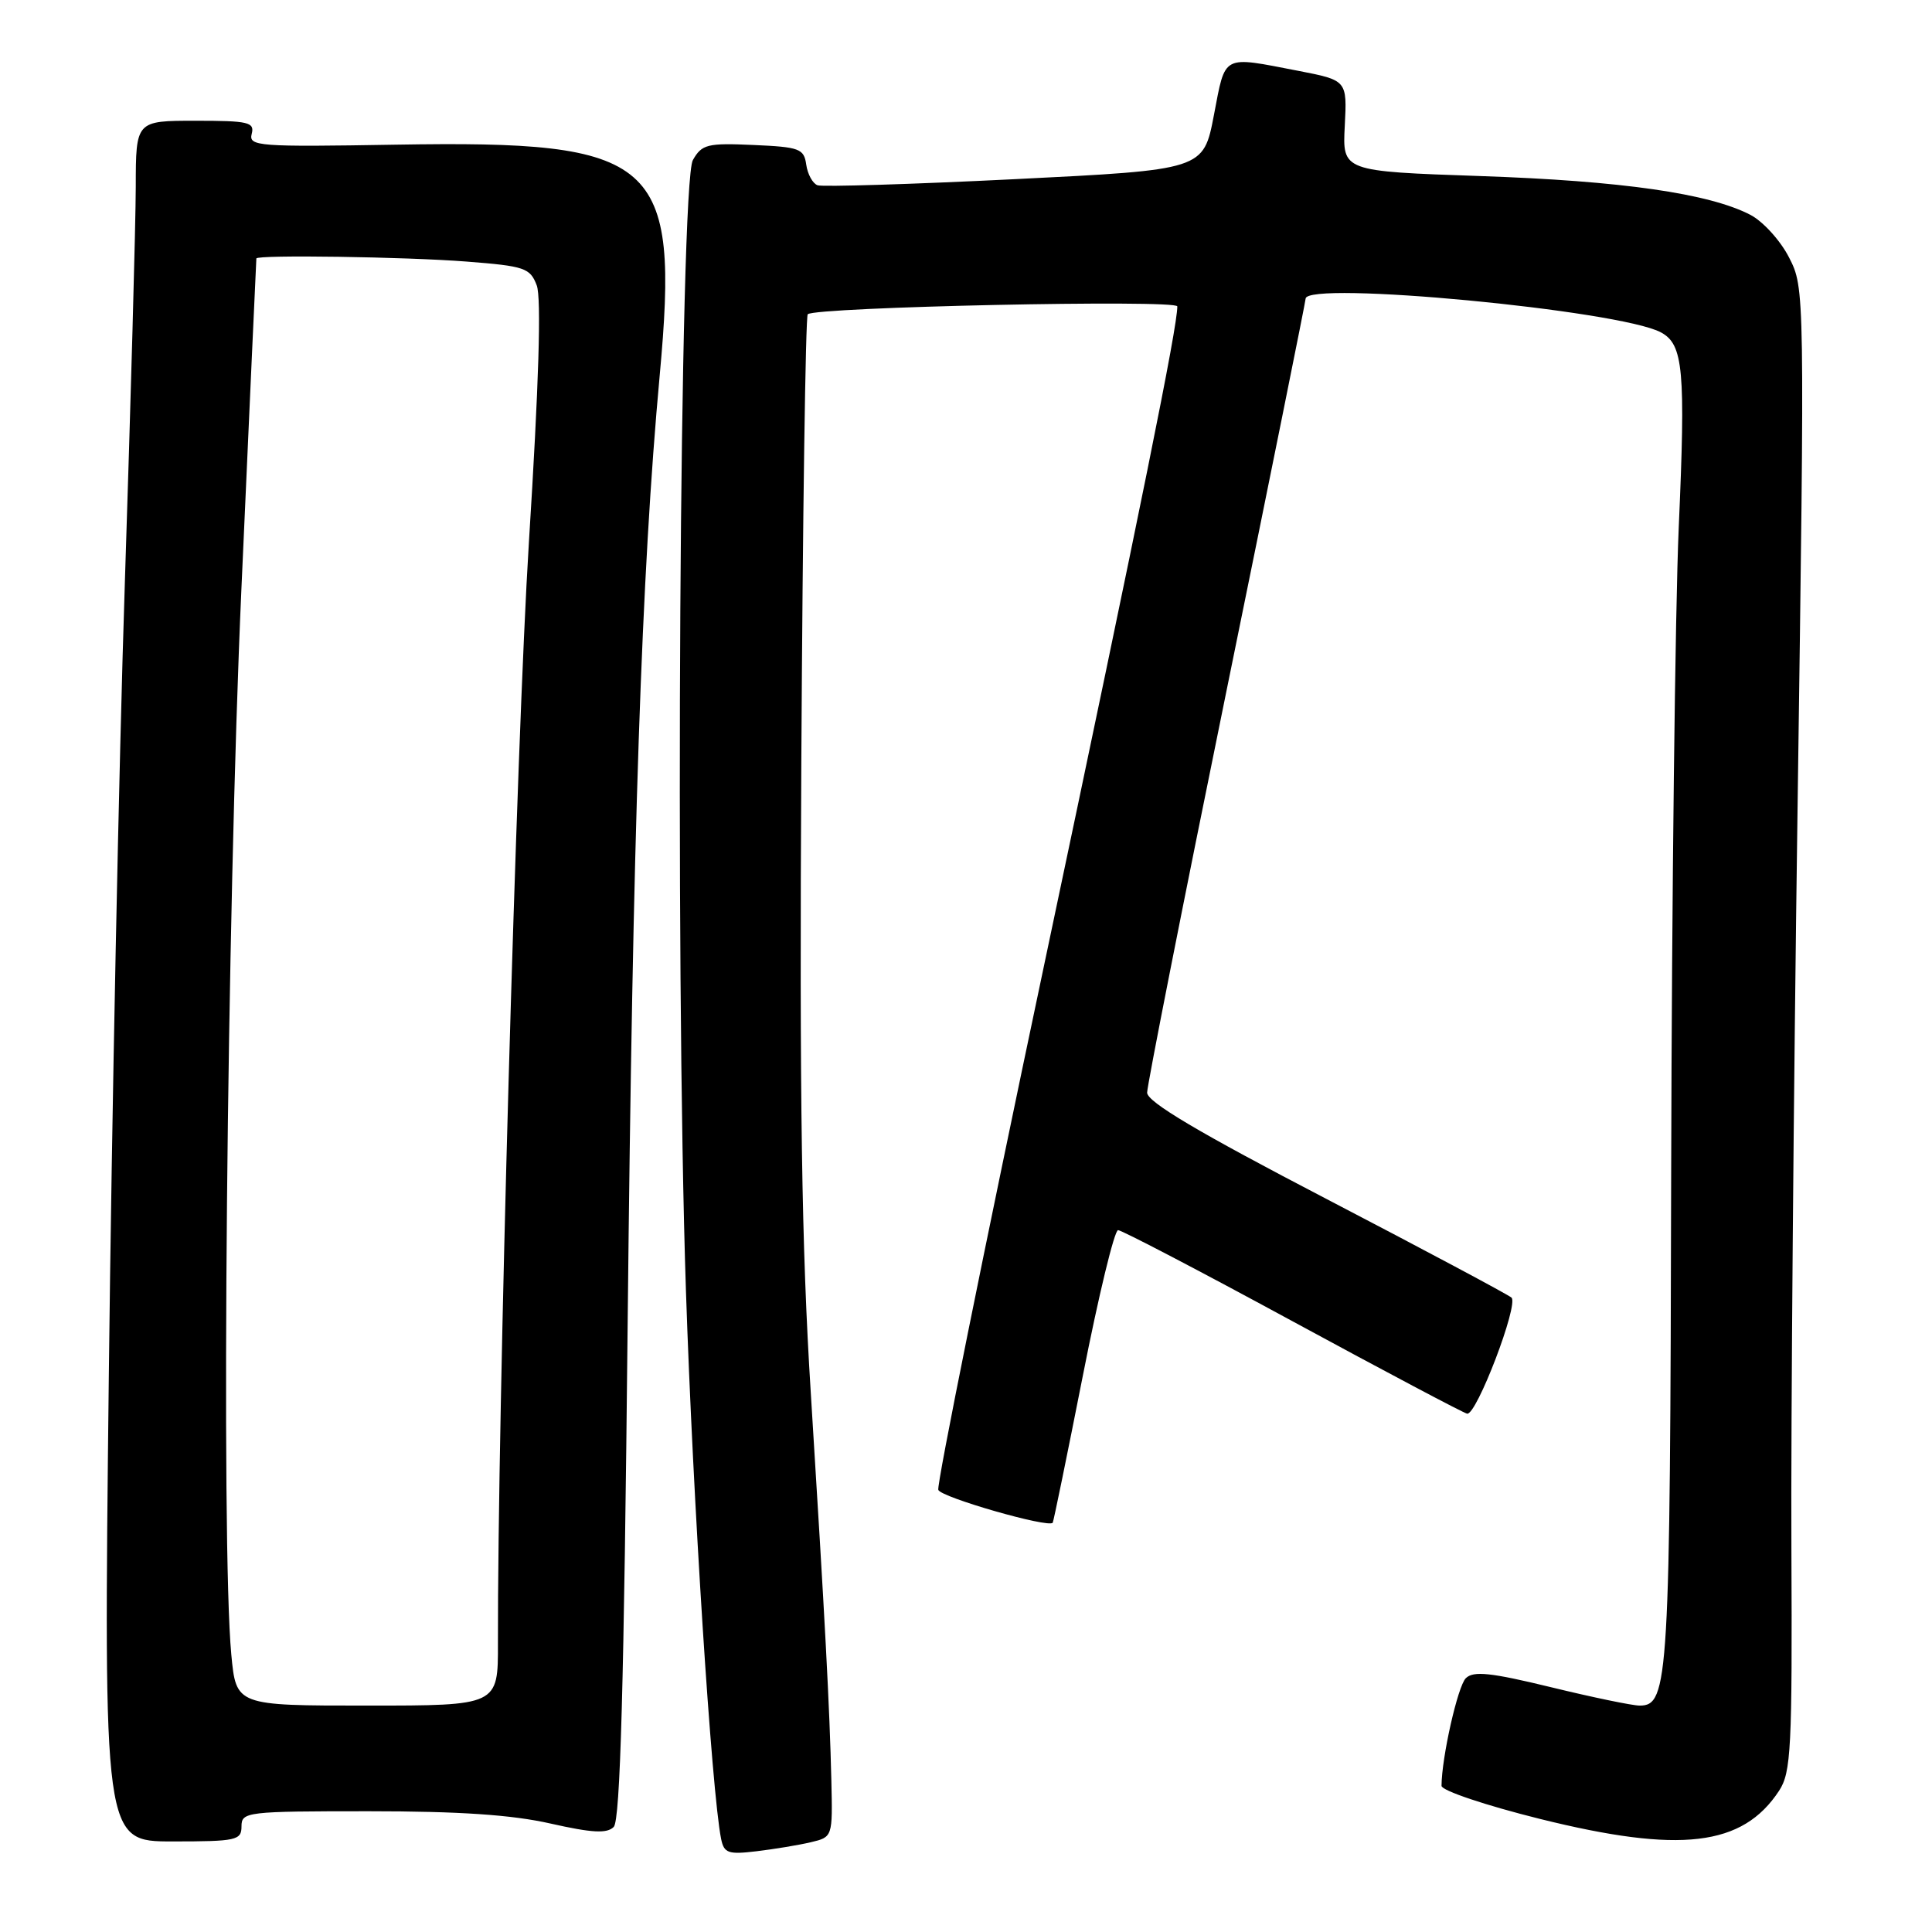 <?xml version="1.0" encoding="UTF-8" standalone="no"?>
<!DOCTYPE svg PUBLIC "-//W3C//DTD SVG 1.1//EN" "http://www.w3.org/Graphics/SVG/1.1/DTD/svg11.dtd" >
<svg xmlns="http://www.w3.org/2000/svg" xmlns:xlink="http://www.w3.org/1999/xlink" version="1.1" viewBox="0 0 256 256">
 <g >
 <path fill="currentColor"
d=" M 107.42 244.11 C 110.33 243.42 110.33 243.42 110.16 235.96 C 109.93 226.21 109.33 214.92 107.43 184.50 C 106.22 165.31 105.93 145.86 106.18 100.83 C 106.36 68.57 106.74 41.93 107.03 41.64 C 107.99 40.68 156.00 39.66 156.00 40.60 C 156.01 43.34 151.31 66.55 138.35 127.89 C 130.40 165.50 124.09 196.79 124.33 197.42 C 124.71 198.41 138.95 202.50 139.49 201.77 C 139.60 201.62 141.40 192.84 143.49 182.25 C 145.57 171.66 147.67 163.00 148.15 163.00 C 148.63 163.00 159.03 168.43 171.26 175.07 C 183.49 181.71 193.91 187.22 194.40 187.32 C 195.64 187.57 201.26 172.85 200.28 171.94 C 199.85 171.55 188.81 165.66 175.75 158.86 C 158.78 150.03 152.00 146.01 152.00 144.78 C 152.00 143.84 156.72 119.91 162.50 91.62 C 168.28 63.32 173.00 39.91 173.00 39.58 C 173.00 37.16 214.57 41.09 220.08 44.04 C 223.06 45.64 223.36 49.01 222.44 69.93 C 221.97 80.69 221.52 118.97 221.44 155.00 C 221.30 222.67 221.11 226.00 217.27 226.00 C 216.30 226.00 211.00 224.90 205.50 223.56 C 197.52 221.62 195.24 221.38 194.23 222.37 C 193.16 223.42 191.03 232.86 191.01 236.63 C 191.00 237.26 196.88 239.23 204.07 241.02 C 222.64 245.63 230.90 244.66 235.74 237.28 C 237.33 234.84 237.49 231.72 237.37 205.04 C 237.29 188.79 237.66 144.61 238.19 106.85 C 239.14 38.35 239.14 38.19 237.06 34.12 C 235.92 31.88 233.60 29.33 231.92 28.46 C 226.45 25.63 214.88 23.97 196.19 23.33 C 177.87 22.70 177.87 22.70 178.19 16.67 C 178.50 10.64 178.50 10.64 172.00 9.38 C 161.84 7.42 162.41 7.11 160.85 15.25 C 159.46 22.50 159.46 22.50 134.48 23.74 C 120.74 24.42 108.97 24.78 108.33 24.55 C 107.68 24.31 107.01 23.08 106.83 21.81 C 106.53 19.69 105.94 19.48 99.81 19.21 C 93.72 18.94 93.00 19.12 91.81 21.21 C 90.06 24.28 89.43 127.11 90.89 171.00 C 91.81 198.71 94.30 237.46 95.55 243.66 C 95.94 245.56 96.49 245.75 100.25 245.30 C 102.59 245.02 105.81 244.49 107.42 244.11 Z  M 32.00 242.00 C 32.00 240.08 32.67 240.00 48.88 240.00 C 60.84 240.00 67.85 240.47 72.95 241.63 C 78.46 242.87 80.42 242.98 81.32 242.08 C 82.19 241.21 82.68 223.42 83.17 175.20 C 83.83 110.59 85.00 75.96 87.41 49.78 C 90.05 21.08 87.21 18.59 52.43 19.17 C 34.23 19.48 32.93 19.38 33.35 17.75 C 33.76 16.19 32.94 16.00 25.91 16.00 C 18.00 16.00 18.00 16.00 17.99 24.75 C 17.98 29.56 17.33 53.08 16.55 77.00 C 15.76 100.92 14.80 148.29 14.42 182.25 C 13.72 244.00 13.72 244.00 22.86 244.00 C 31.33 244.00 32.00 243.85 32.00 242.00 Z  M 30.65 219.25 C 29.27 204.61 30.06 121.12 31.99 78.00 C 33.06 54.08 33.95 34.39 33.97 34.25 C 34.03 33.74 53.77 34.03 61.83 34.66 C 69.53 35.26 70.24 35.50 71.12 37.81 C 71.75 39.46 71.40 50.95 70.08 71.90 C 68.43 98.23 65.92 187.55 65.98 217.75 C 66.00 226.00 66.00 226.00 48.64 226.00 C 31.29 226.00 31.29 226.00 30.65 219.25 Z "/>
</g>
</svg>